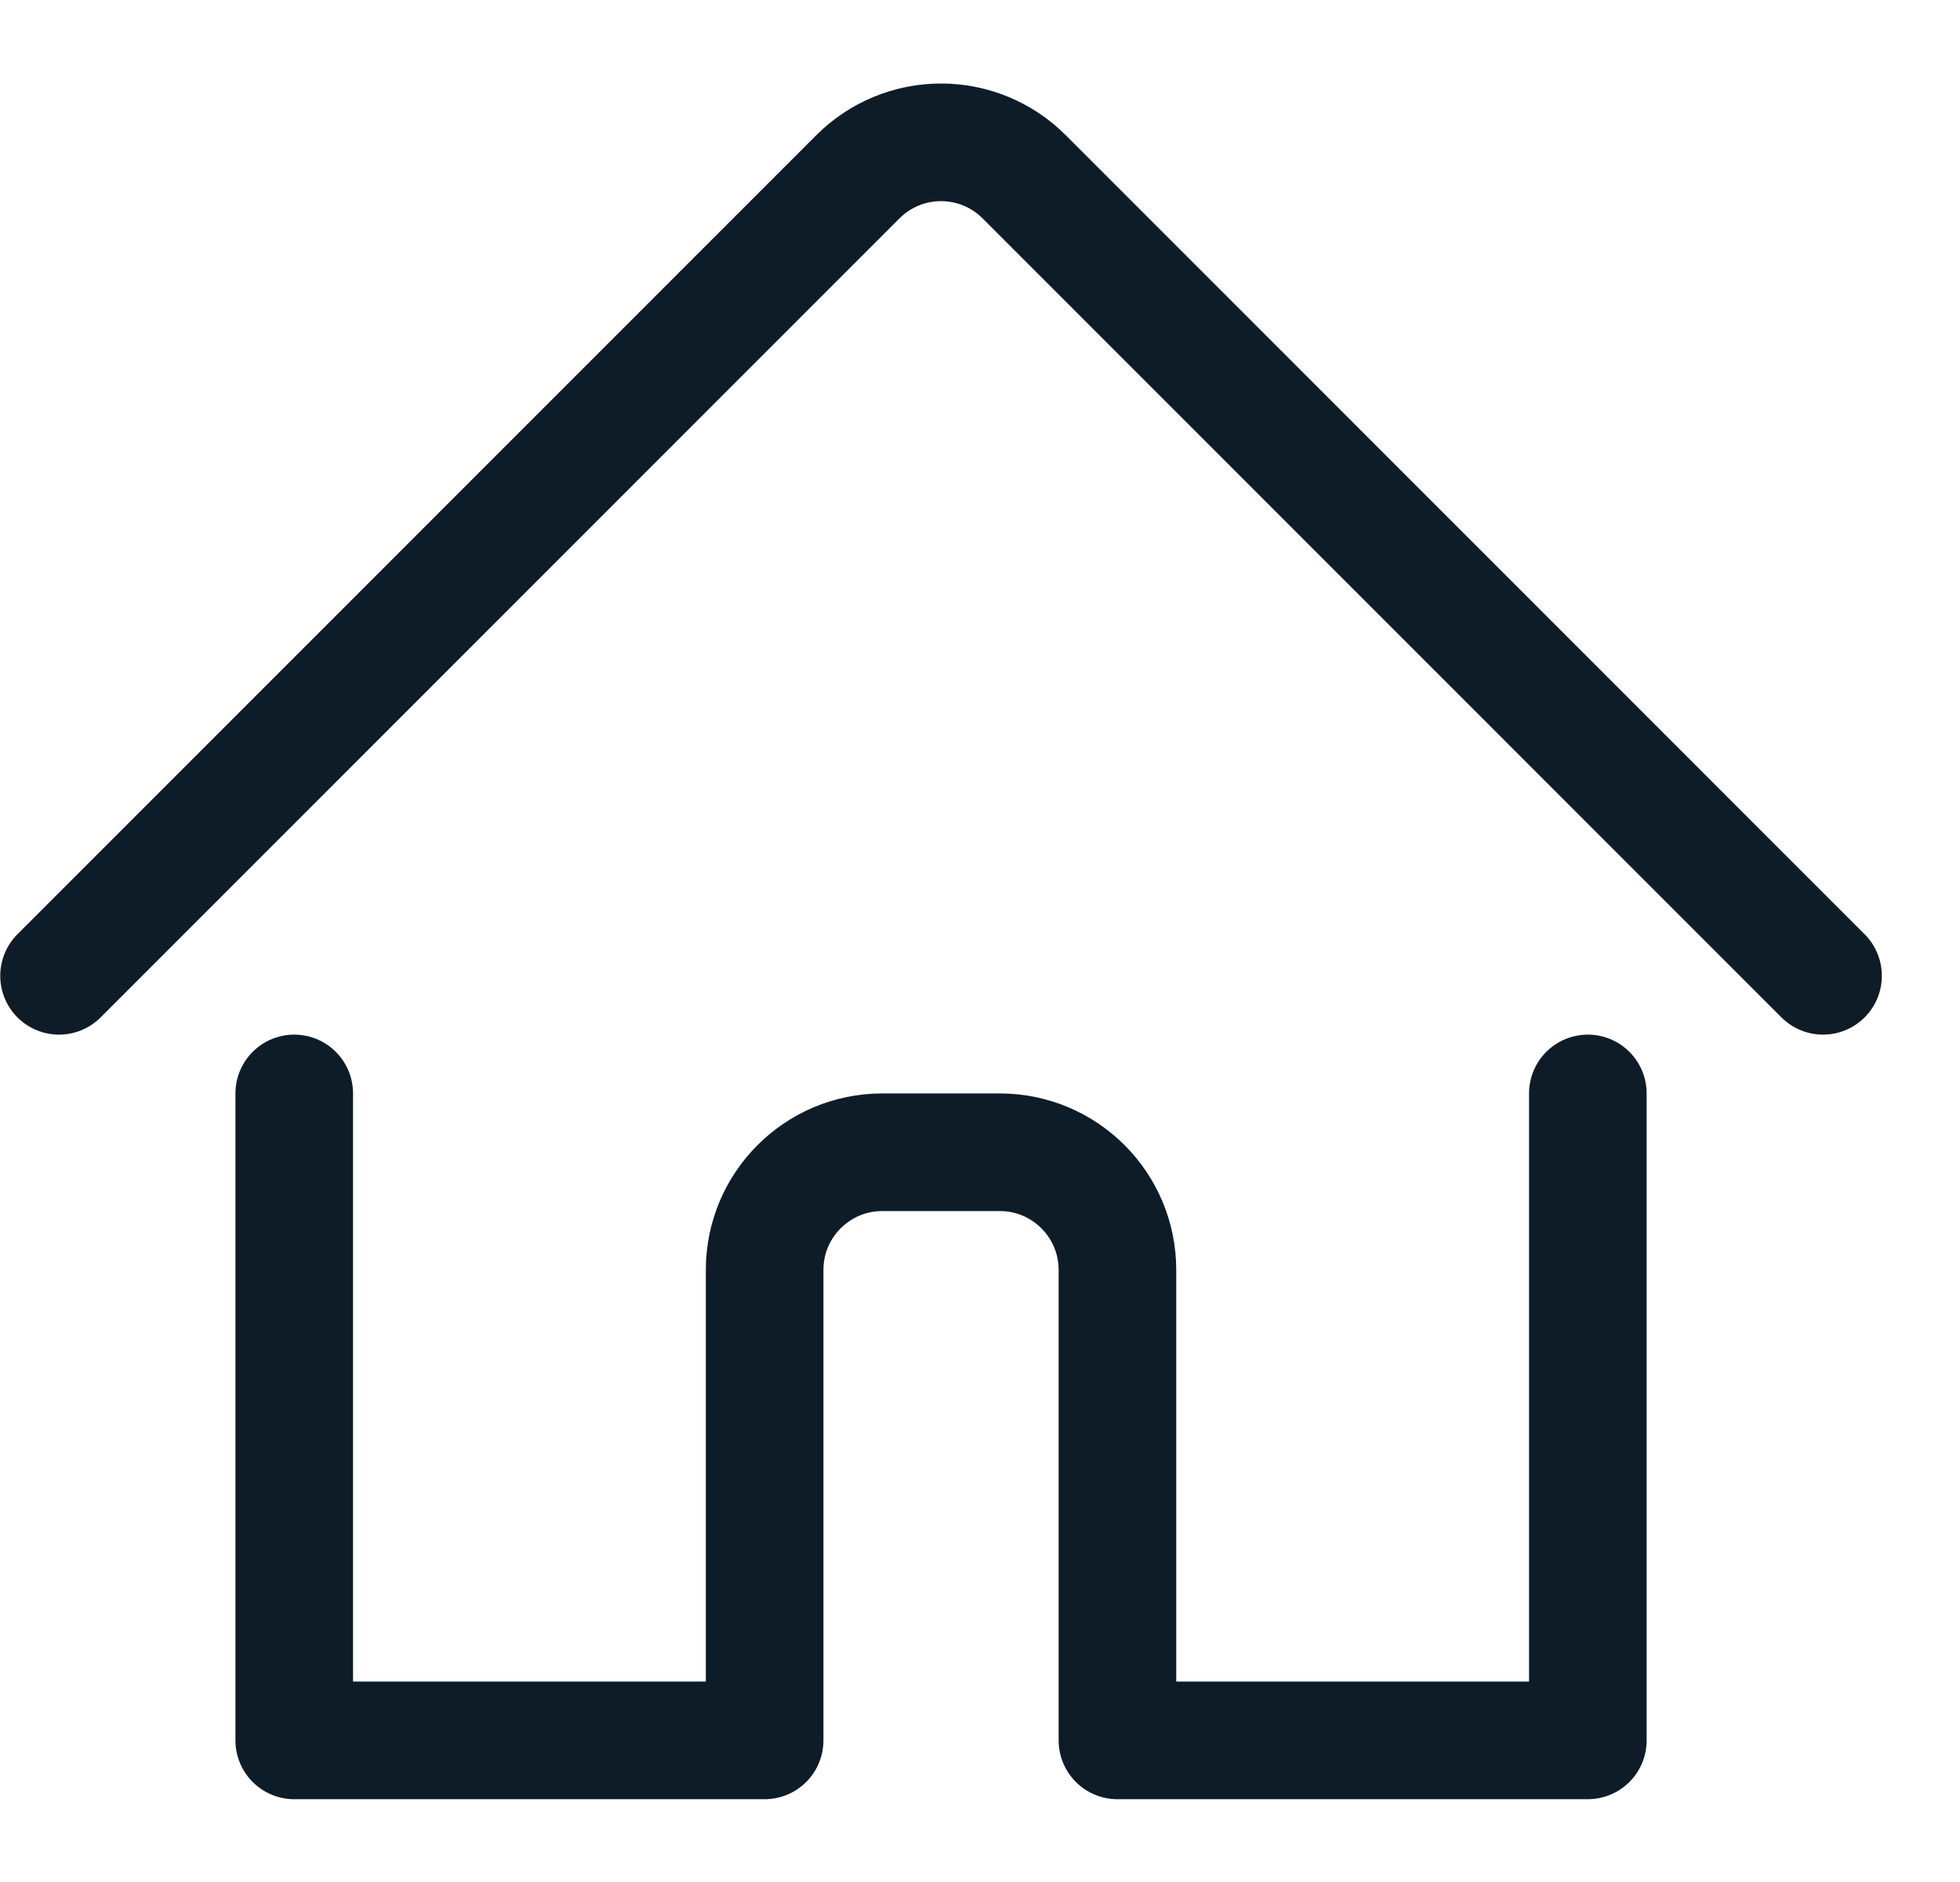 <svg width="25" height="24" viewBox="0 0 25 24" fill="none" xmlns="http://www.w3.org/2000/svg">
<path d="M3.753 13.944V22.194H9.753V16.194C9.753 15.366 10.425 14.694 11.253 14.694H12.753C13.581 14.694 14.253 15.366 14.253 16.194V22.194H20.253V13.944" stroke="#0E1C28" stroke-width="1.5" stroke-linecap="round" stroke-linejoin="round"/>
<path d="M0.753 12.444L10.942 2.255C11.223 1.973 11.605 1.815 12.003 1.815C12.401 1.815 12.783 1.973 13.064 2.255L23.253 12.444" stroke="#0E1C28" stroke-width="1.5" stroke-linecap="round" stroke-linejoin="round"/>
</svg>
